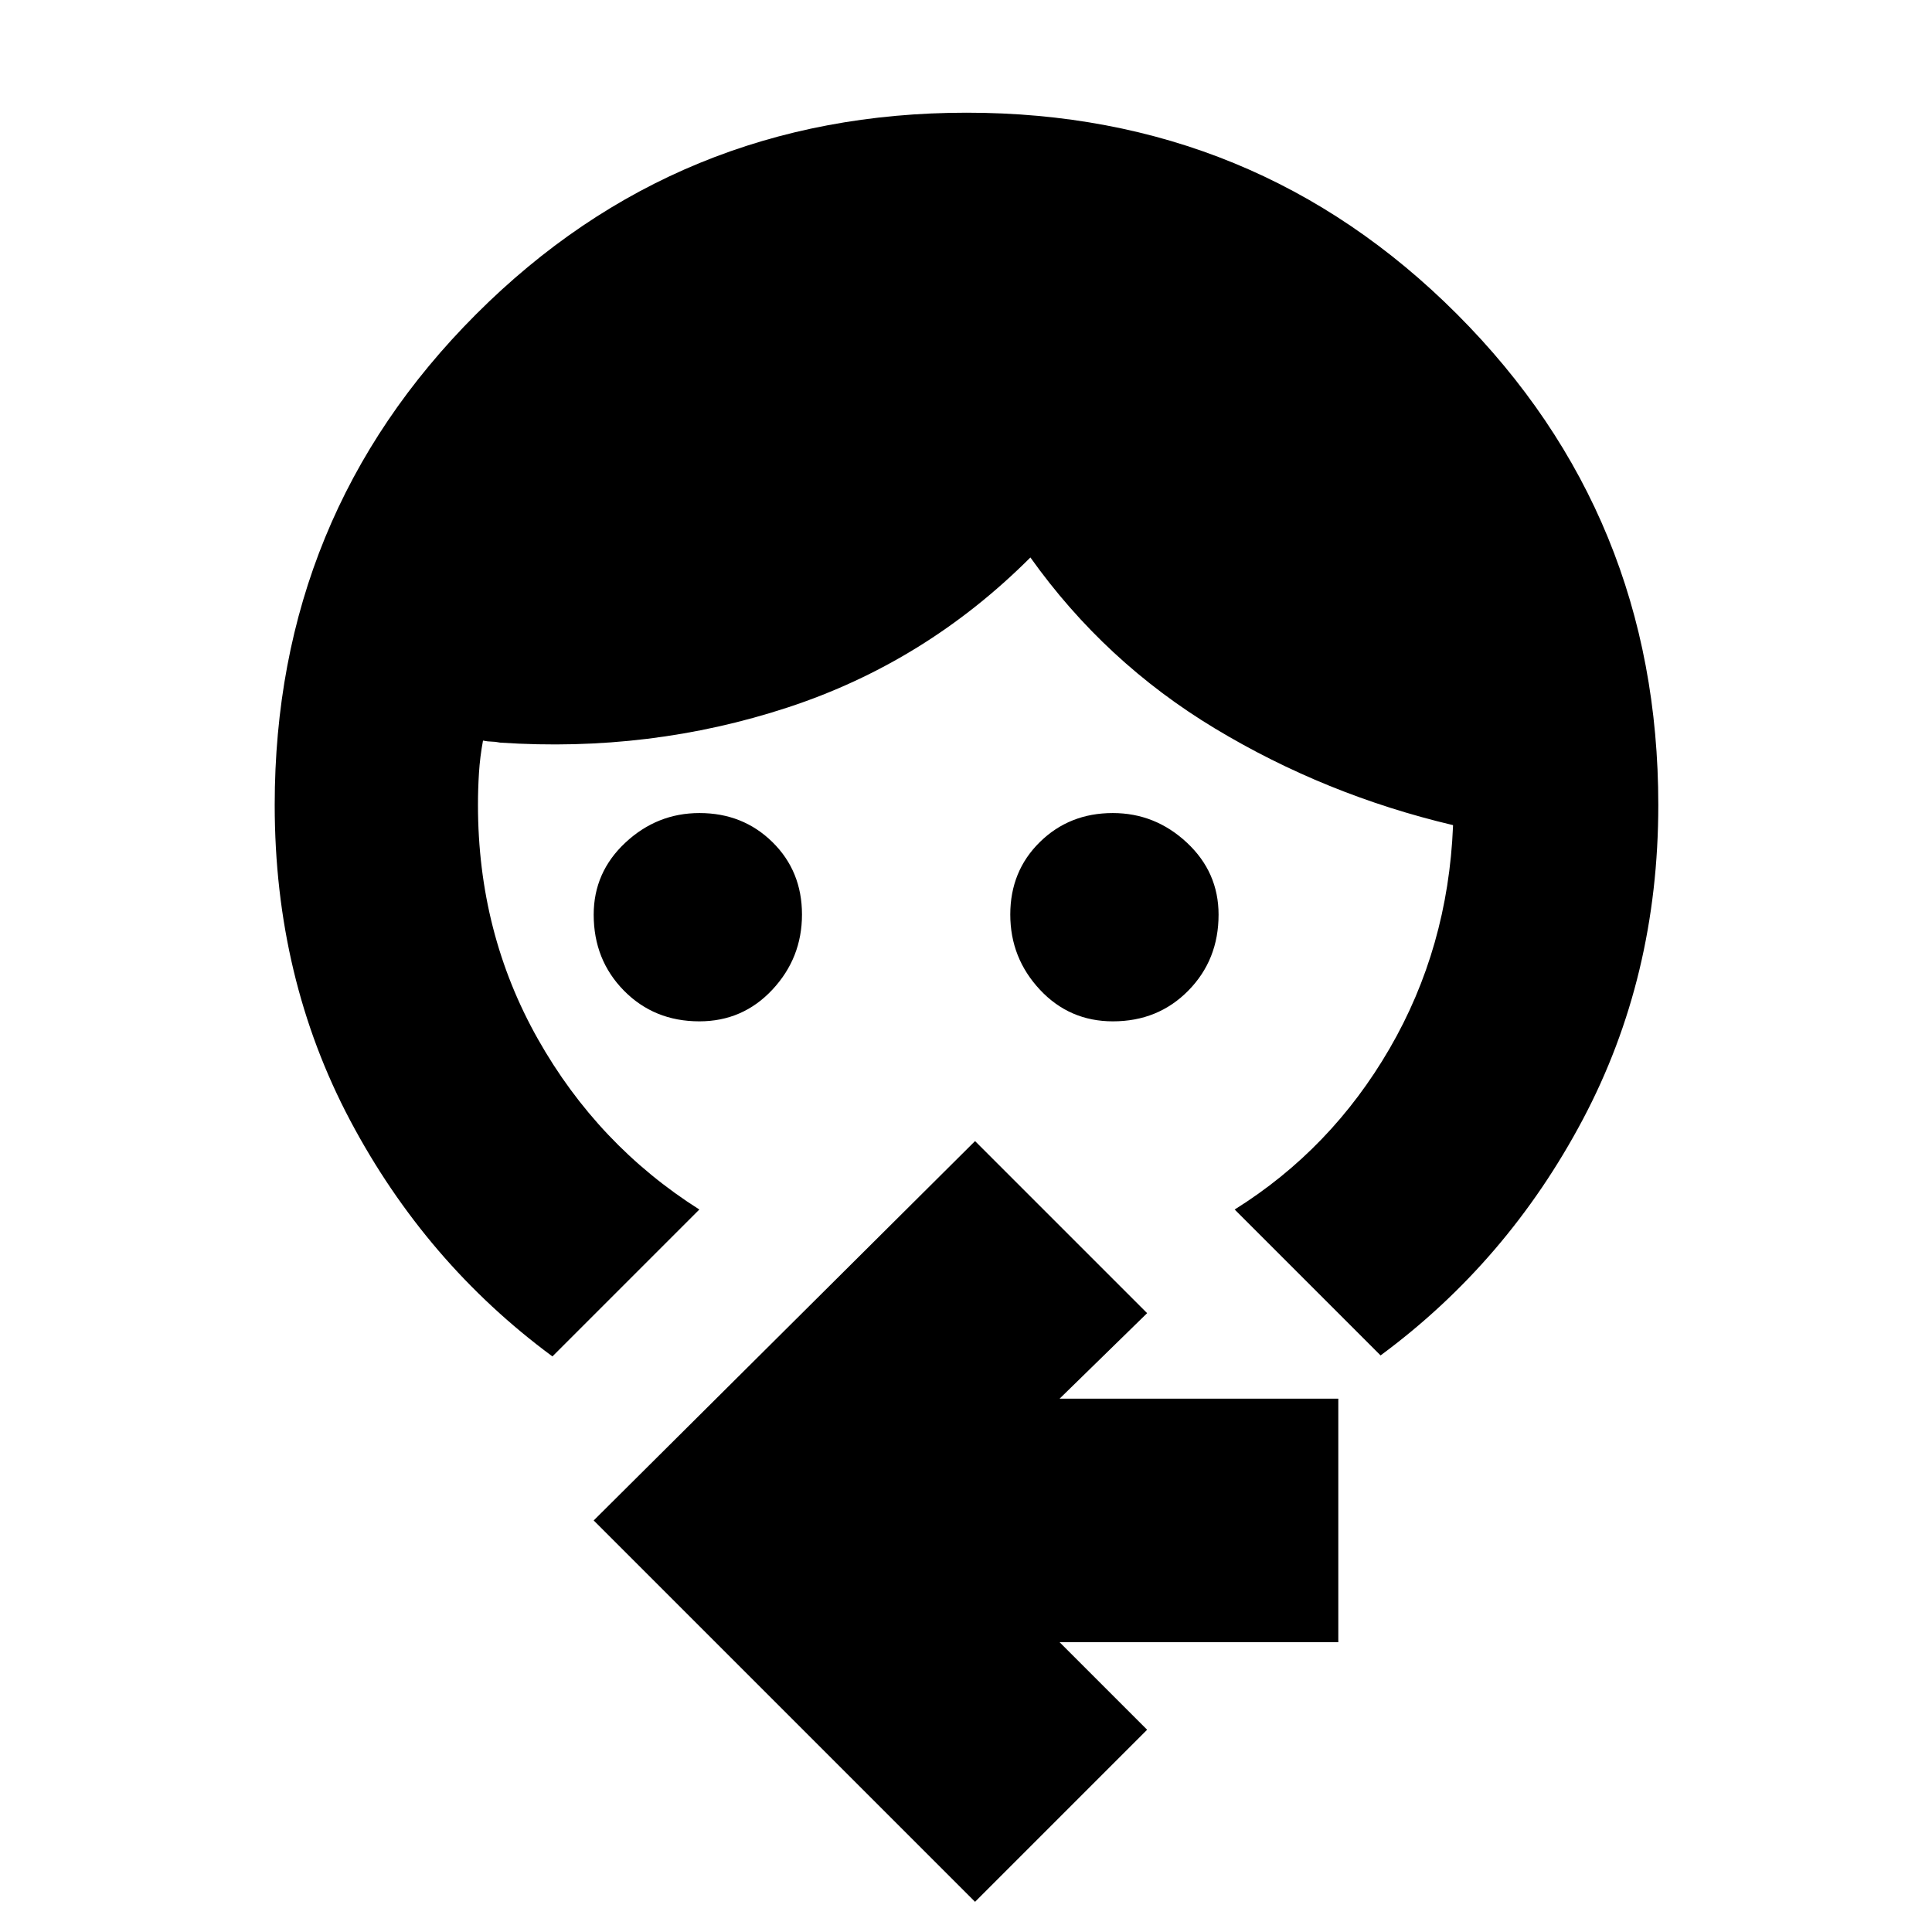 <svg xmlns="http://www.w3.org/2000/svg" height="24" viewBox="0 -960 960 960" width="24"><path d="M347.5-452.5q-22.45 0-37.48-15.27Q295-483.05 295-505.5q0-21.1 15.75-35.8Q326.5-556 347.57-556q21.57 0 36.25 14.43t14.68 36q0 21.57-14.7 37.32t-36.3 15.75Zm205.5 0q-21.6 0-36.3-15.75Q502-484 502-505.57t14.68-36Q531.36-556 552.93-556q21.07 0 36.82 14.7t15.75 35.8q0 22.45-15.03 37.73Q575.45-452.5 553-452.5ZM274.5-286q-63-46.5-100.5-117.25T136.5-560q0-143.74 100.08-243.87Q336.67-904 480.33-904 624-904 724-803.87T824-560q0 85.5-37.5 156.25T686-286.5L613.5-359q48-30 77-80T722-549.5v-.5q-63.5-15-118.25-48T512-683q-52 52-120.5 74.5t-143 17.5q-2.5-.5-4.25-.5T240-592q-1.5 8.1-2 16t-.5 16q0 63.5 29.75 116.25T347.5-359l-73 73Zm210 271L295-204.5 484.5-393l85.5 85.5-43.5 42.5H665v121H526.5l43.5 43.5L484.5-15Z"/></svg>